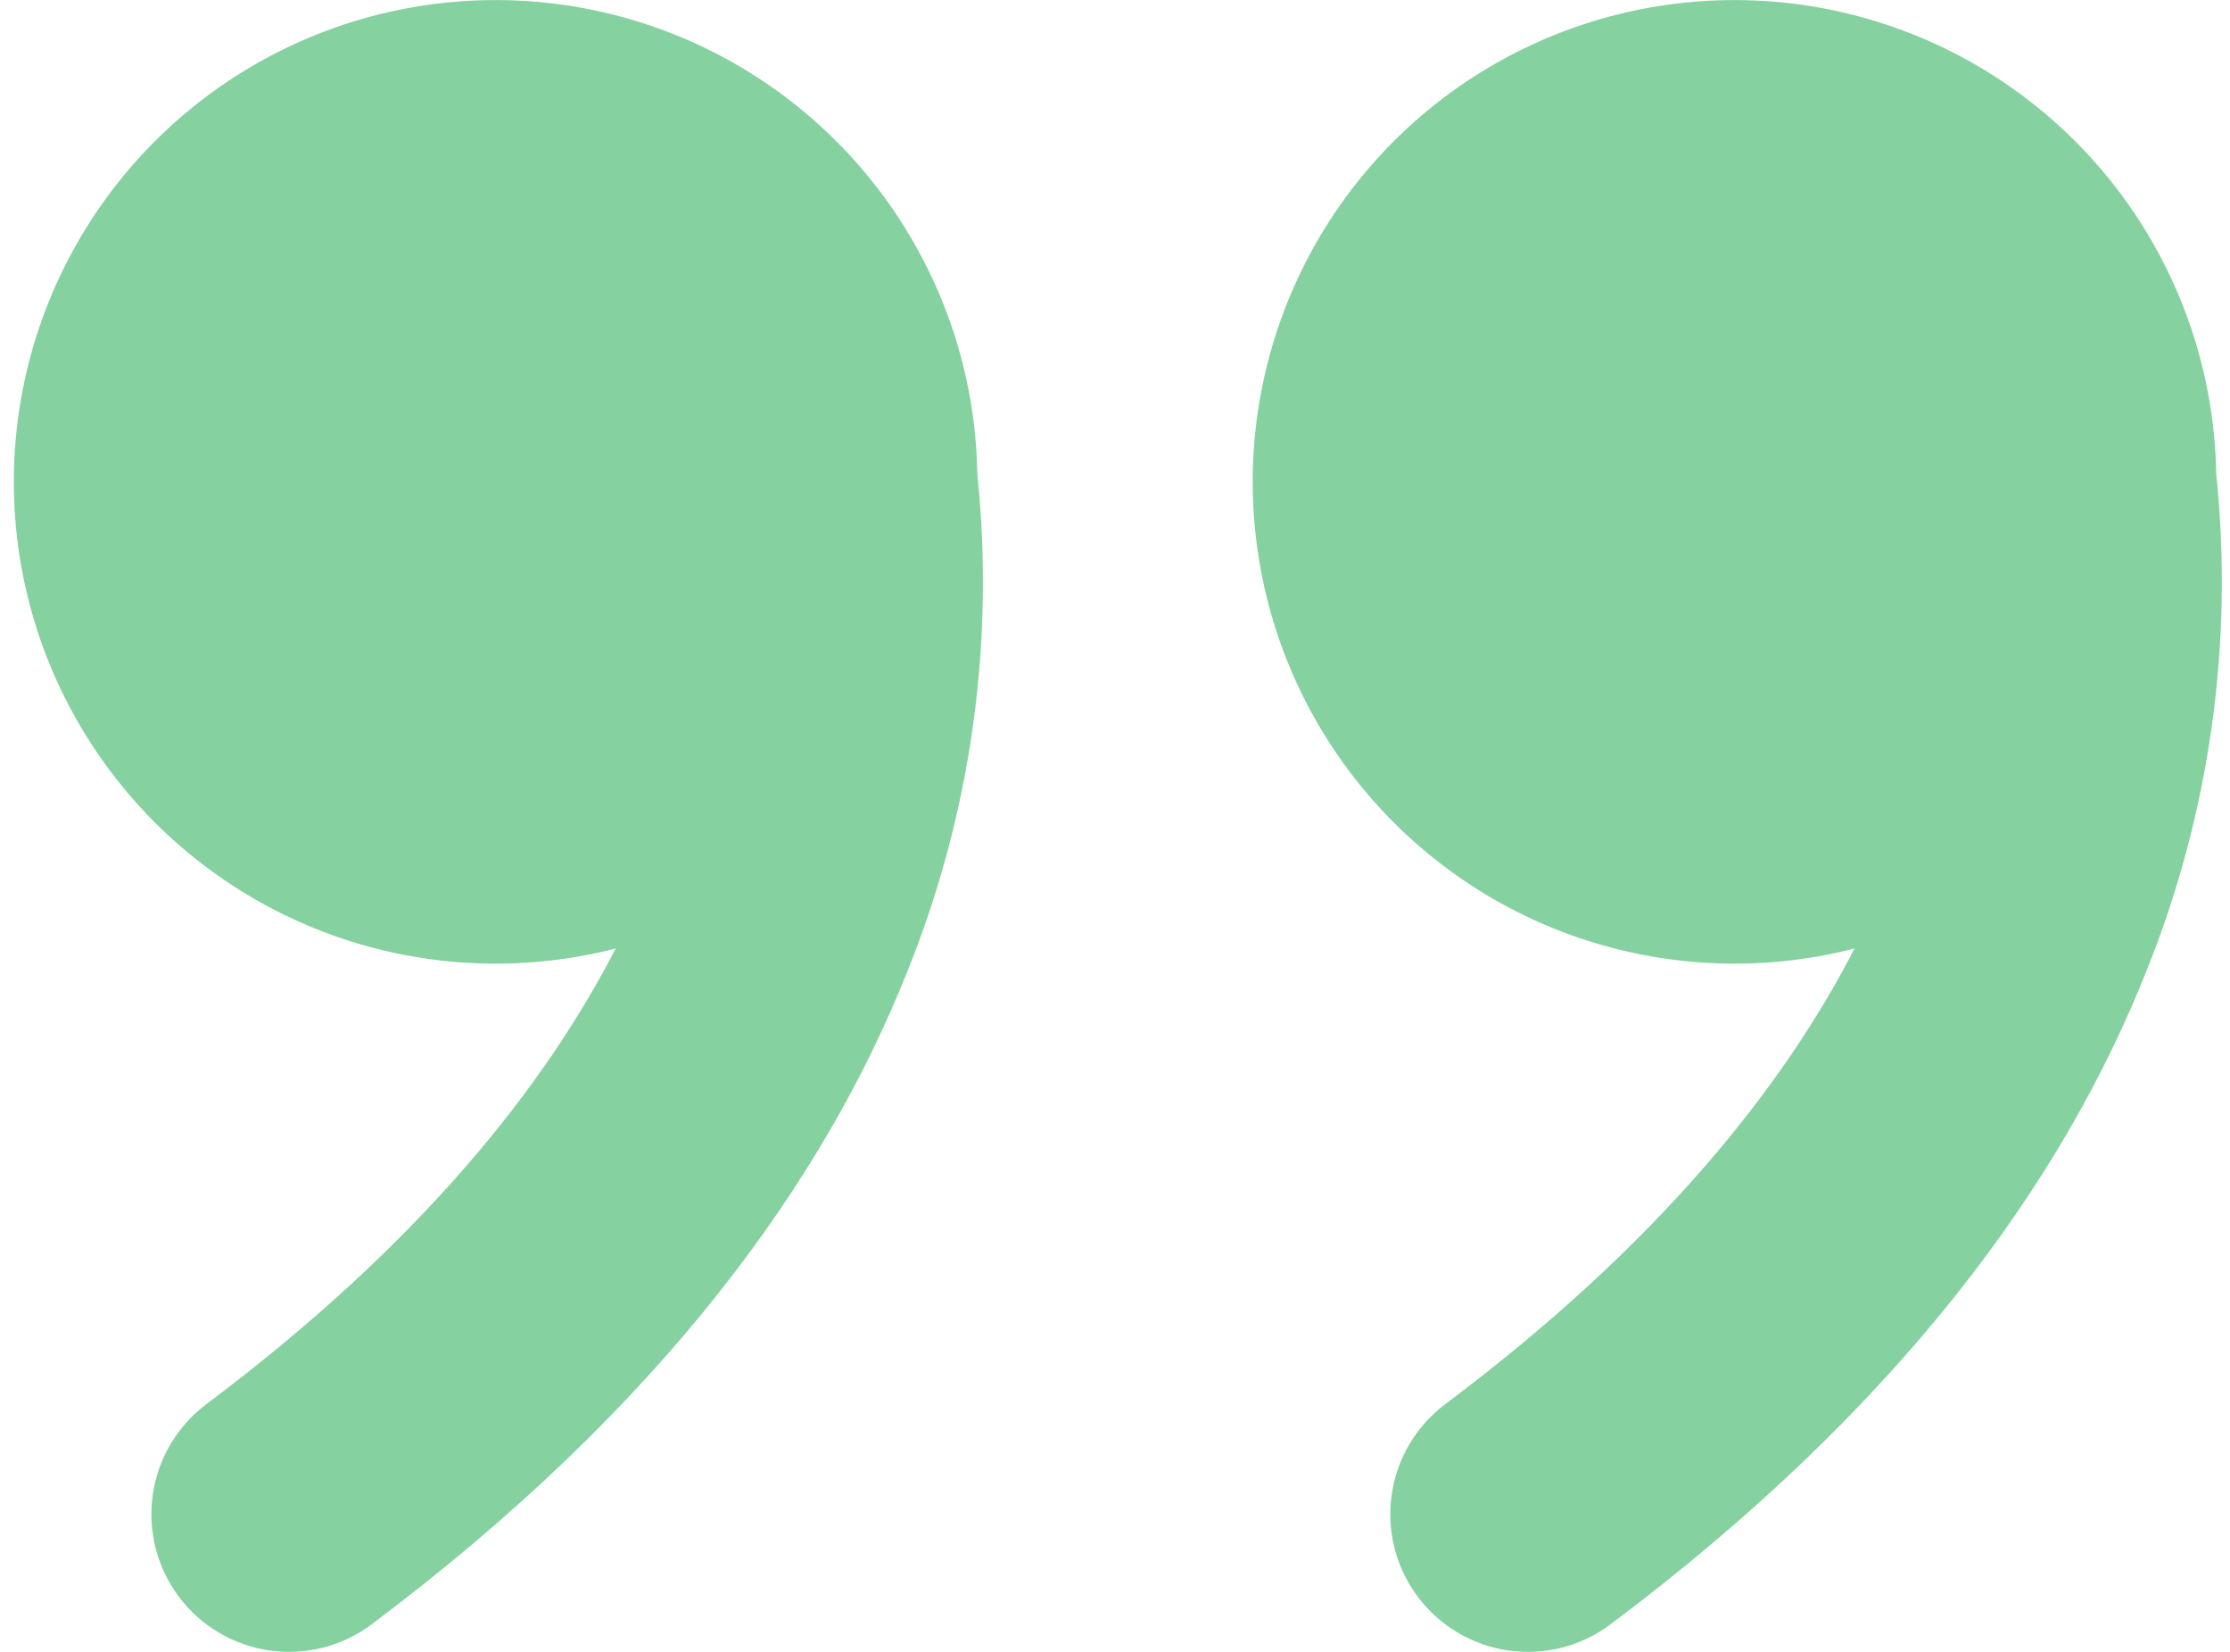 <svg width="54" height="40" viewBox="0 0 54 40" fill="none" xmlns="http://www.w3.org/2000/svg">
<path d="M38.999 39.333C38.649 39.596 38.251 39.787 37.827 39.896C37.403 40.004 36.961 40.028 36.528 39.967C36.095 39.905 35.678 39.758 35.301 39.535C34.924 39.312 34.595 39.017 34.333 38.667C34.07 38.316 33.879 37.918 33.77 37.494C33.662 37.07 33.638 36.629 33.7 36.195C33.761 35.762 33.908 35.345 34.131 34.968C34.354 34.592 34.649 34.263 34.999 34C40.213 30.09 43.199 26.287 44.909 22.967C42.562 23.571 40.084 23.429 37.82 22.56C35.557 21.691 33.62 20.139 32.28 18.119C30.939 16.099 30.262 13.711 30.341 11.288C30.42 8.865 31.252 6.526 32.721 4.598C34.19 2.669 36.224 1.247 38.539 0.527C40.854 -0.192 43.336 -0.173 45.64 0.584C47.943 1.34 49.954 2.795 51.392 4.746C52.831 6.698 53.626 9.049 53.666 11.473C54.093 15.567 53.512 19.703 51.973 23.52C49.983 28.54 46.093 34.013 38.999 39.333ZM8.999 39.333C8.649 39.596 8.251 39.787 7.827 39.896C7.403 40.004 6.961 40.028 6.528 39.967C6.095 39.905 5.678 39.758 5.301 39.535C4.924 39.312 4.595 39.017 4.333 38.667C4.07 38.316 3.879 37.918 3.77 37.494C3.662 37.07 3.638 36.629 3.7 36.195C3.761 35.762 3.908 35.345 4.131 34.968C4.354 34.592 4.649 34.263 4.999 34C10.213 30.09 13.199 26.287 14.909 22.967C12.562 23.571 10.084 23.429 7.82 22.56C5.557 21.691 3.62 20.139 2.28 18.119C0.939 16.099 0.262 13.711 0.341 11.288C0.42 8.865 1.252 6.526 2.721 4.598C4.19 2.669 6.224 1.247 8.539 0.527C10.854 -0.192 13.336 -0.173 15.64 0.584C17.943 1.34 19.954 2.795 21.392 4.746C22.831 6.698 23.626 9.049 23.666 11.473C24.093 15.567 23.512 19.703 21.973 23.52C19.979 28.54 16.093 34.013 8.999 39.333Z" fill="#85D1A0"/>
</svg>

